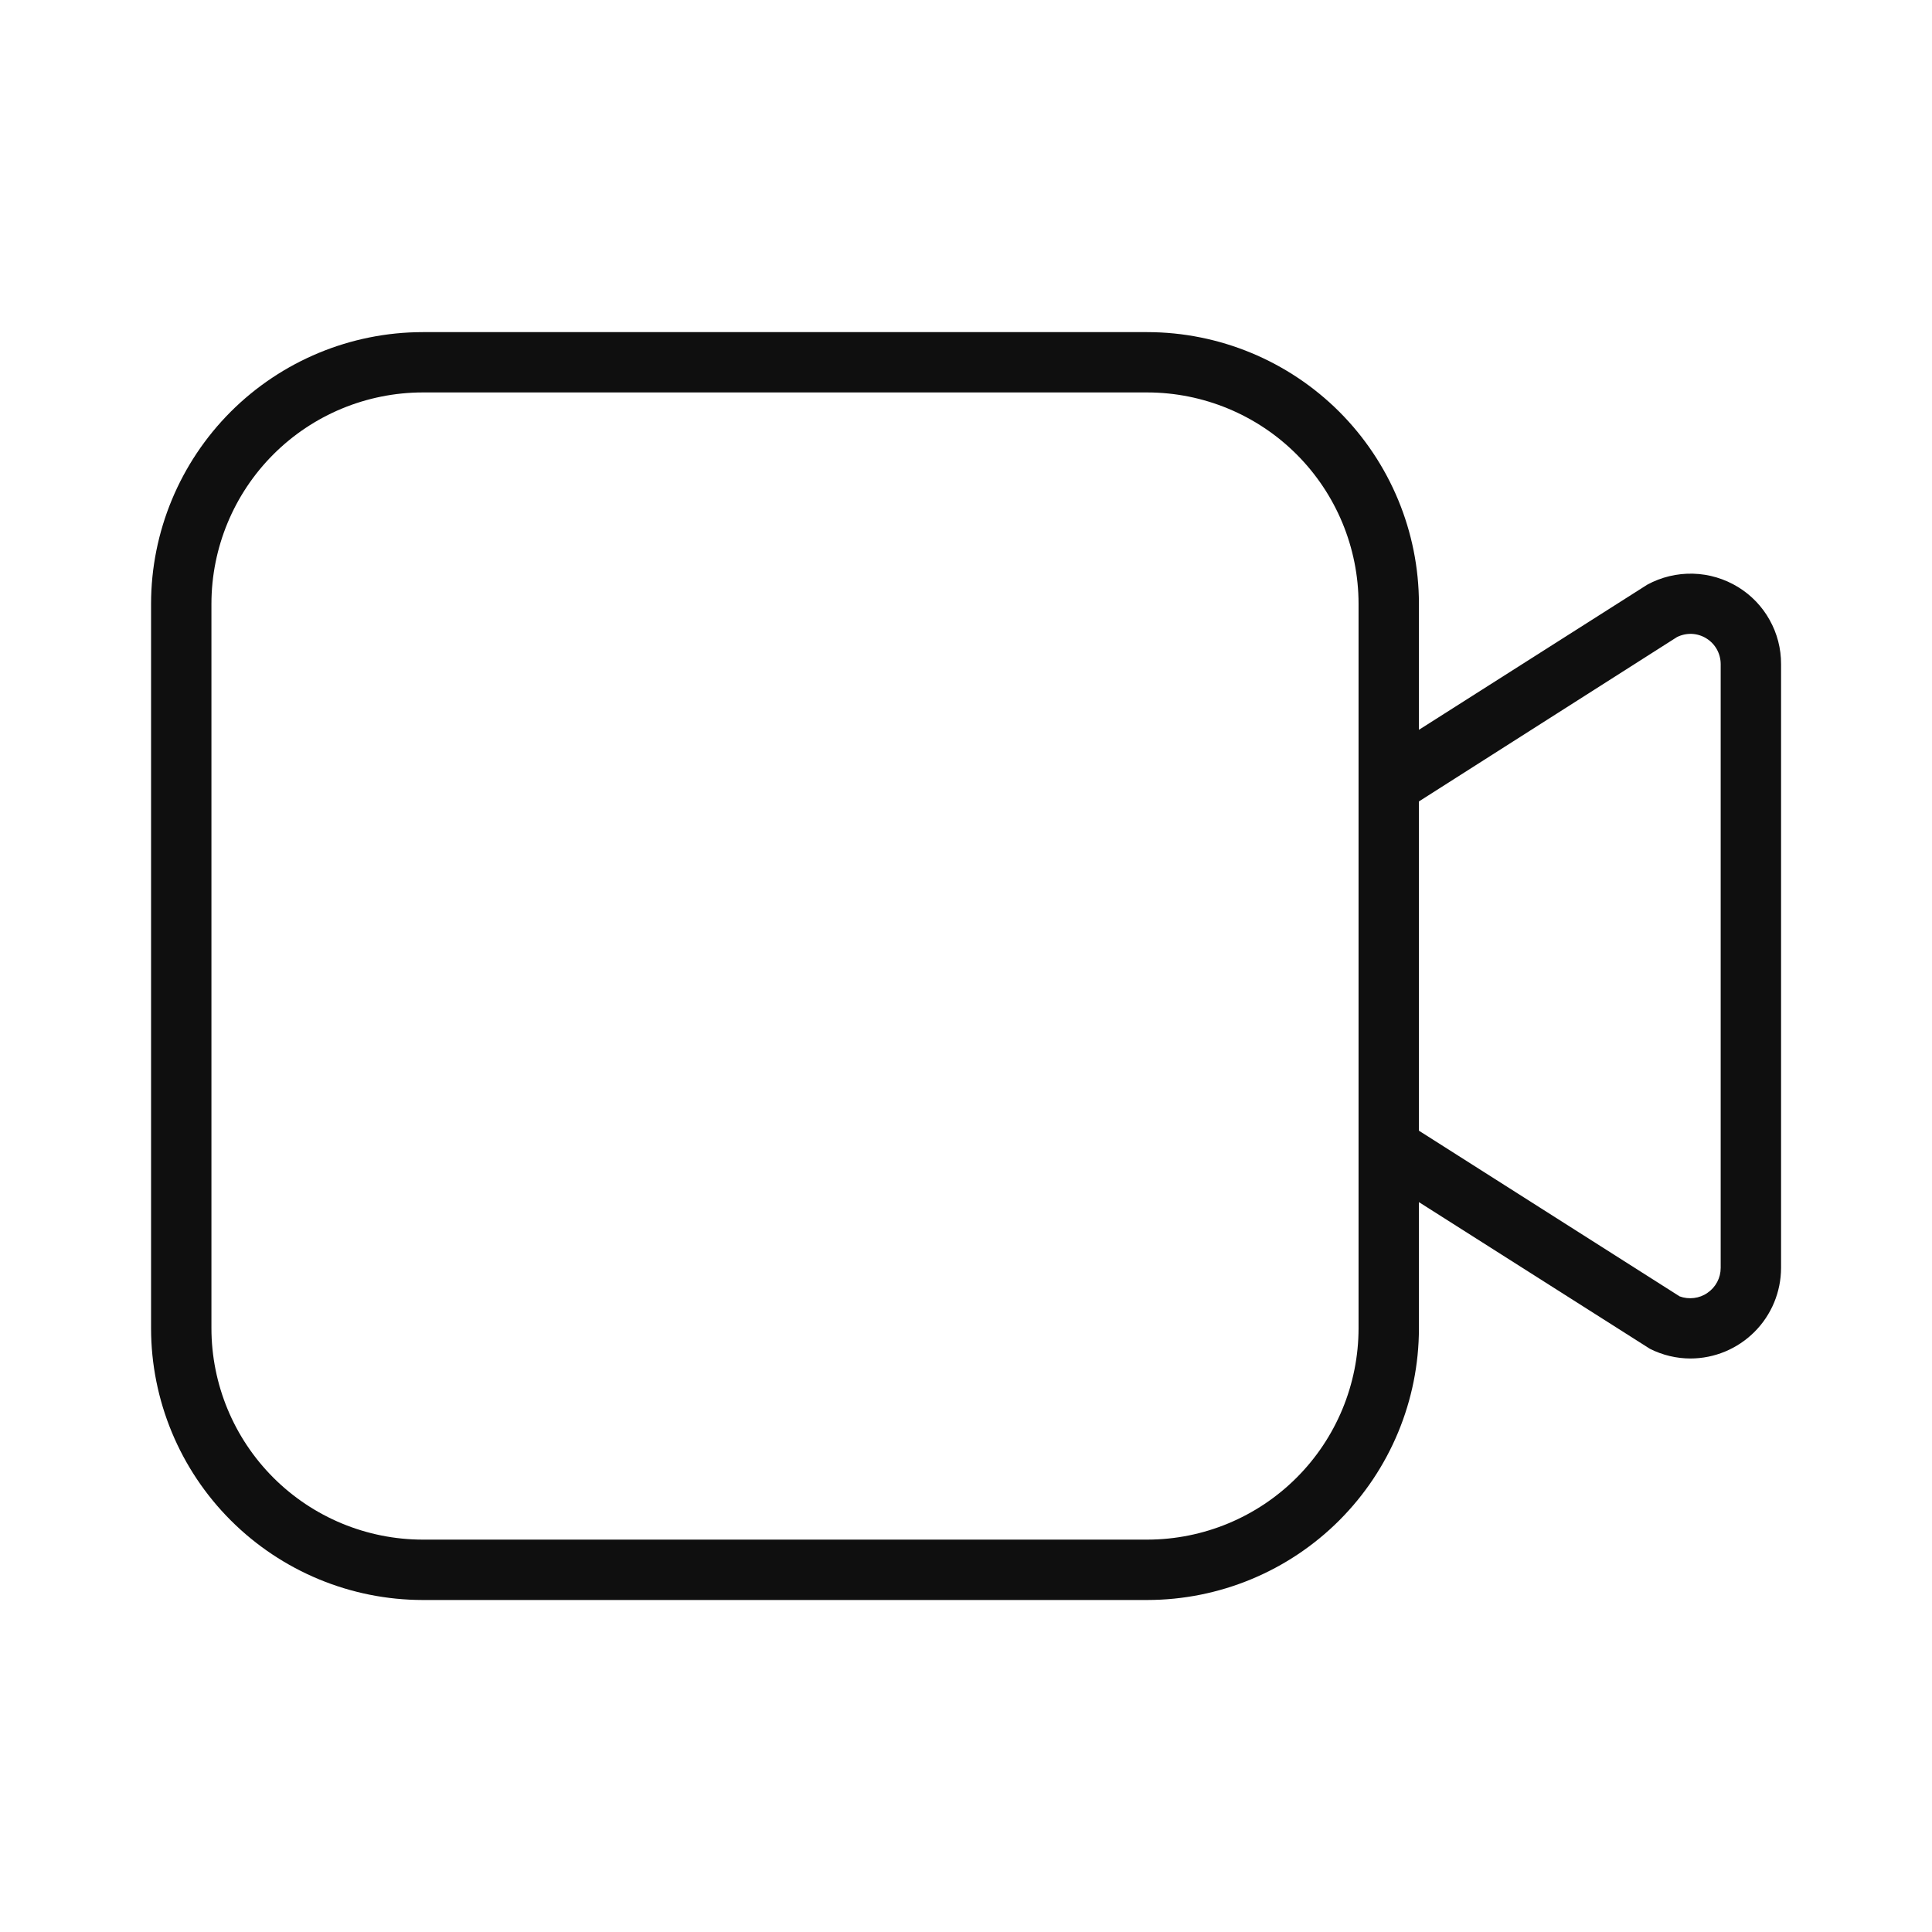<svg width="32" height="32" viewBox="0 0 32 32" fill="none" xmlns="http://www.w3.org/2000/svg">
<path d="M28.789 9.724C28.564 9.586 28.306 9.509 28.042 9.502C27.778 9.495 27.516 9.558 27.284 9.684L23.502 12.088V10.001C23.501 8.808 23.026 7.664 22.183 6.82C21.339 5.977 20.195 5.502 19.002 5.501H7.002C5.809 5.502 4.665 5.977 3.821 6.82C2.978 7.664 2.503 8.808 2.502 10.001V22.001C2.503 23.194 2.978 24.338 3.821 25.181C4.665 26.025 5.809 26.5 7.002 26.501H19.002C20.195 26.5 21.339 26.026 22.183 25.182C23.026 24.338 23.501 23.194 23.502 22.001V19.911L27.329 22.341C27.538 22.446 27.768 22.501 28.001 22.501C28.398 22.5 28.779 22.341 29.06 22.06C29.341 21.779 29.499 21.398 29.5 21.001V11C29.501 10.744 29.436 10.492 29.311 10.269C29.187 10.045 29.007 9.858 28.789 9.724ZM22.502 22.001C22.501 22.929 22.132 23.819 21.476 24.475C20.82 25.131 19.93 25.5 19.002 25.501H7.002C6.074 25.5 5.184 25.131 4.528 24.475C3.872 23.819 3.503 22.929 3.502 22.001V10C3.503 9.072 3.872 8.182 4.528 7.526C5.184 6.87 6.074 6.501 7.002 6.5H19.002C19.93 6.501 20.82 6.87 21.476 7.526C22.132 8.182 22.501 9.072 22.502 10V22V22.001ZM28.5 21.001C28.5 21.082 28.48 21.162 28.442 21.234C28.404 21.306 28.349 21.367 28.282 21.413C28.216 21.46 28.139 21.489 28.058 21.499C27.978 21.509 27.896 21.5 27.82 21.472L23.502 18.728V13.274L27.776 10.552C27.852 10.514 27.937 10.496 28.022 10.499C28.108 10.503 28.191 10.529 28.263 10.574C28.336 10.619 28.395 10.681 28.437 10.756C28.478 10.831 28.5 10.915 28.5 11V21V21.001Z" fill="#0F0F0F"/>
</svg>
